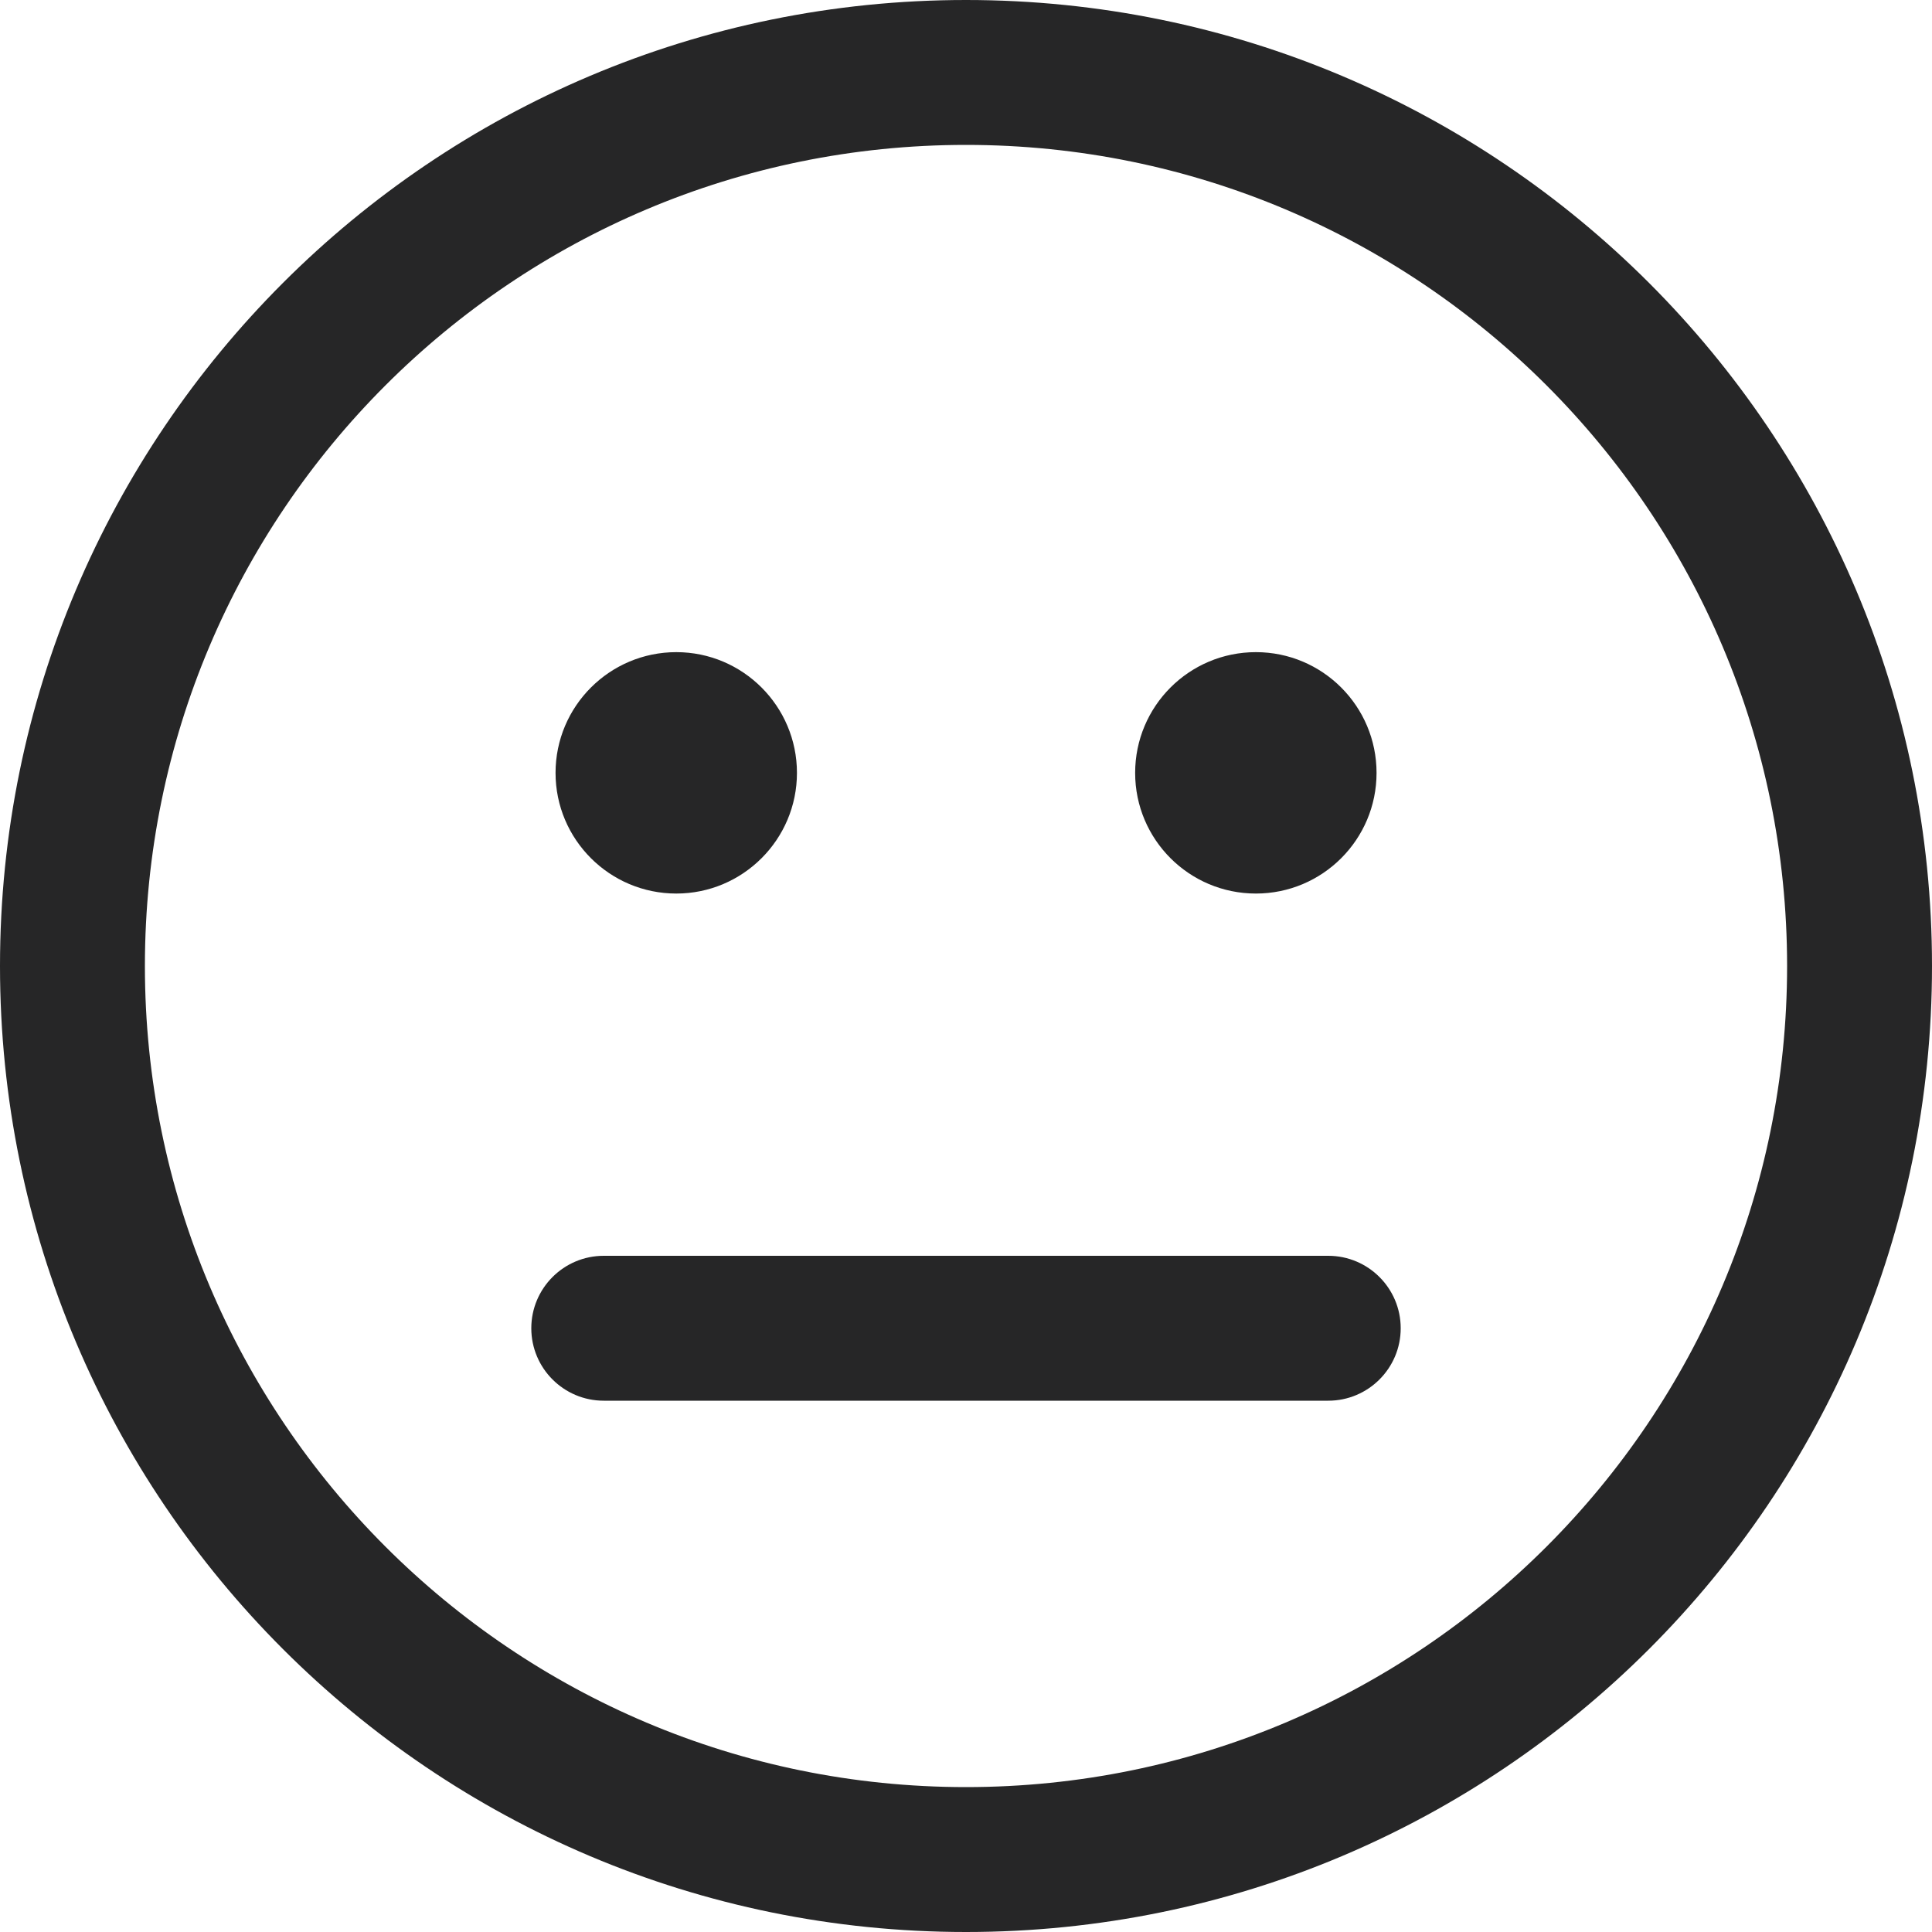 <svg width="20" height="20" viewBox="0 0 20 20" fill="none" xmlns="http://www.w3.org/2000/svg">
<path d="M7.001 6.751C7.69 6.751 8.25 7.311 8.25 8.001C8.25 8.69 7.69 9.25 7.001 9.25C6.311 9.25 5.751 8.69 5.751 8.001C5.751 7.311 6.311 6.751 7.001 6.751ZM13.001 6.751C13.691 6.751 14.25 7.311 14.25 8.001C14.25 8.69 13.691 9.25 13.001 9.25C12.31 9.25 11.751 8.69 11.751 8.001C11.751 7.311 12.31 6.751 13.001 6.751ZM6.25 13C5.836 13 5.5 13.336 5.5 13.75C5.5 14.164 5.836 14.5 6.25 14.5H13.75C14.164 14.5 14.5 14.164 14.5 13.75C14.5 13.336 14.164 13 13.75 13H6.25ZM0 10C0 4.477 4.477 0 10 0C15.523 0 20 4.477 20 10C20 15.523 15.523 20 10 20C4.477 20 0 15.523 0 10ZM10 1.5C5.306 1.5 1.5 5.306 1.5 10C1.5 14.694 5.306 18.5 10 18.5C14.694 18.5 18.5 14.694 18.5 10C18.5 5.306 14.694 1.5 10 1.5Z" fill="#262627"/>
</svg>
